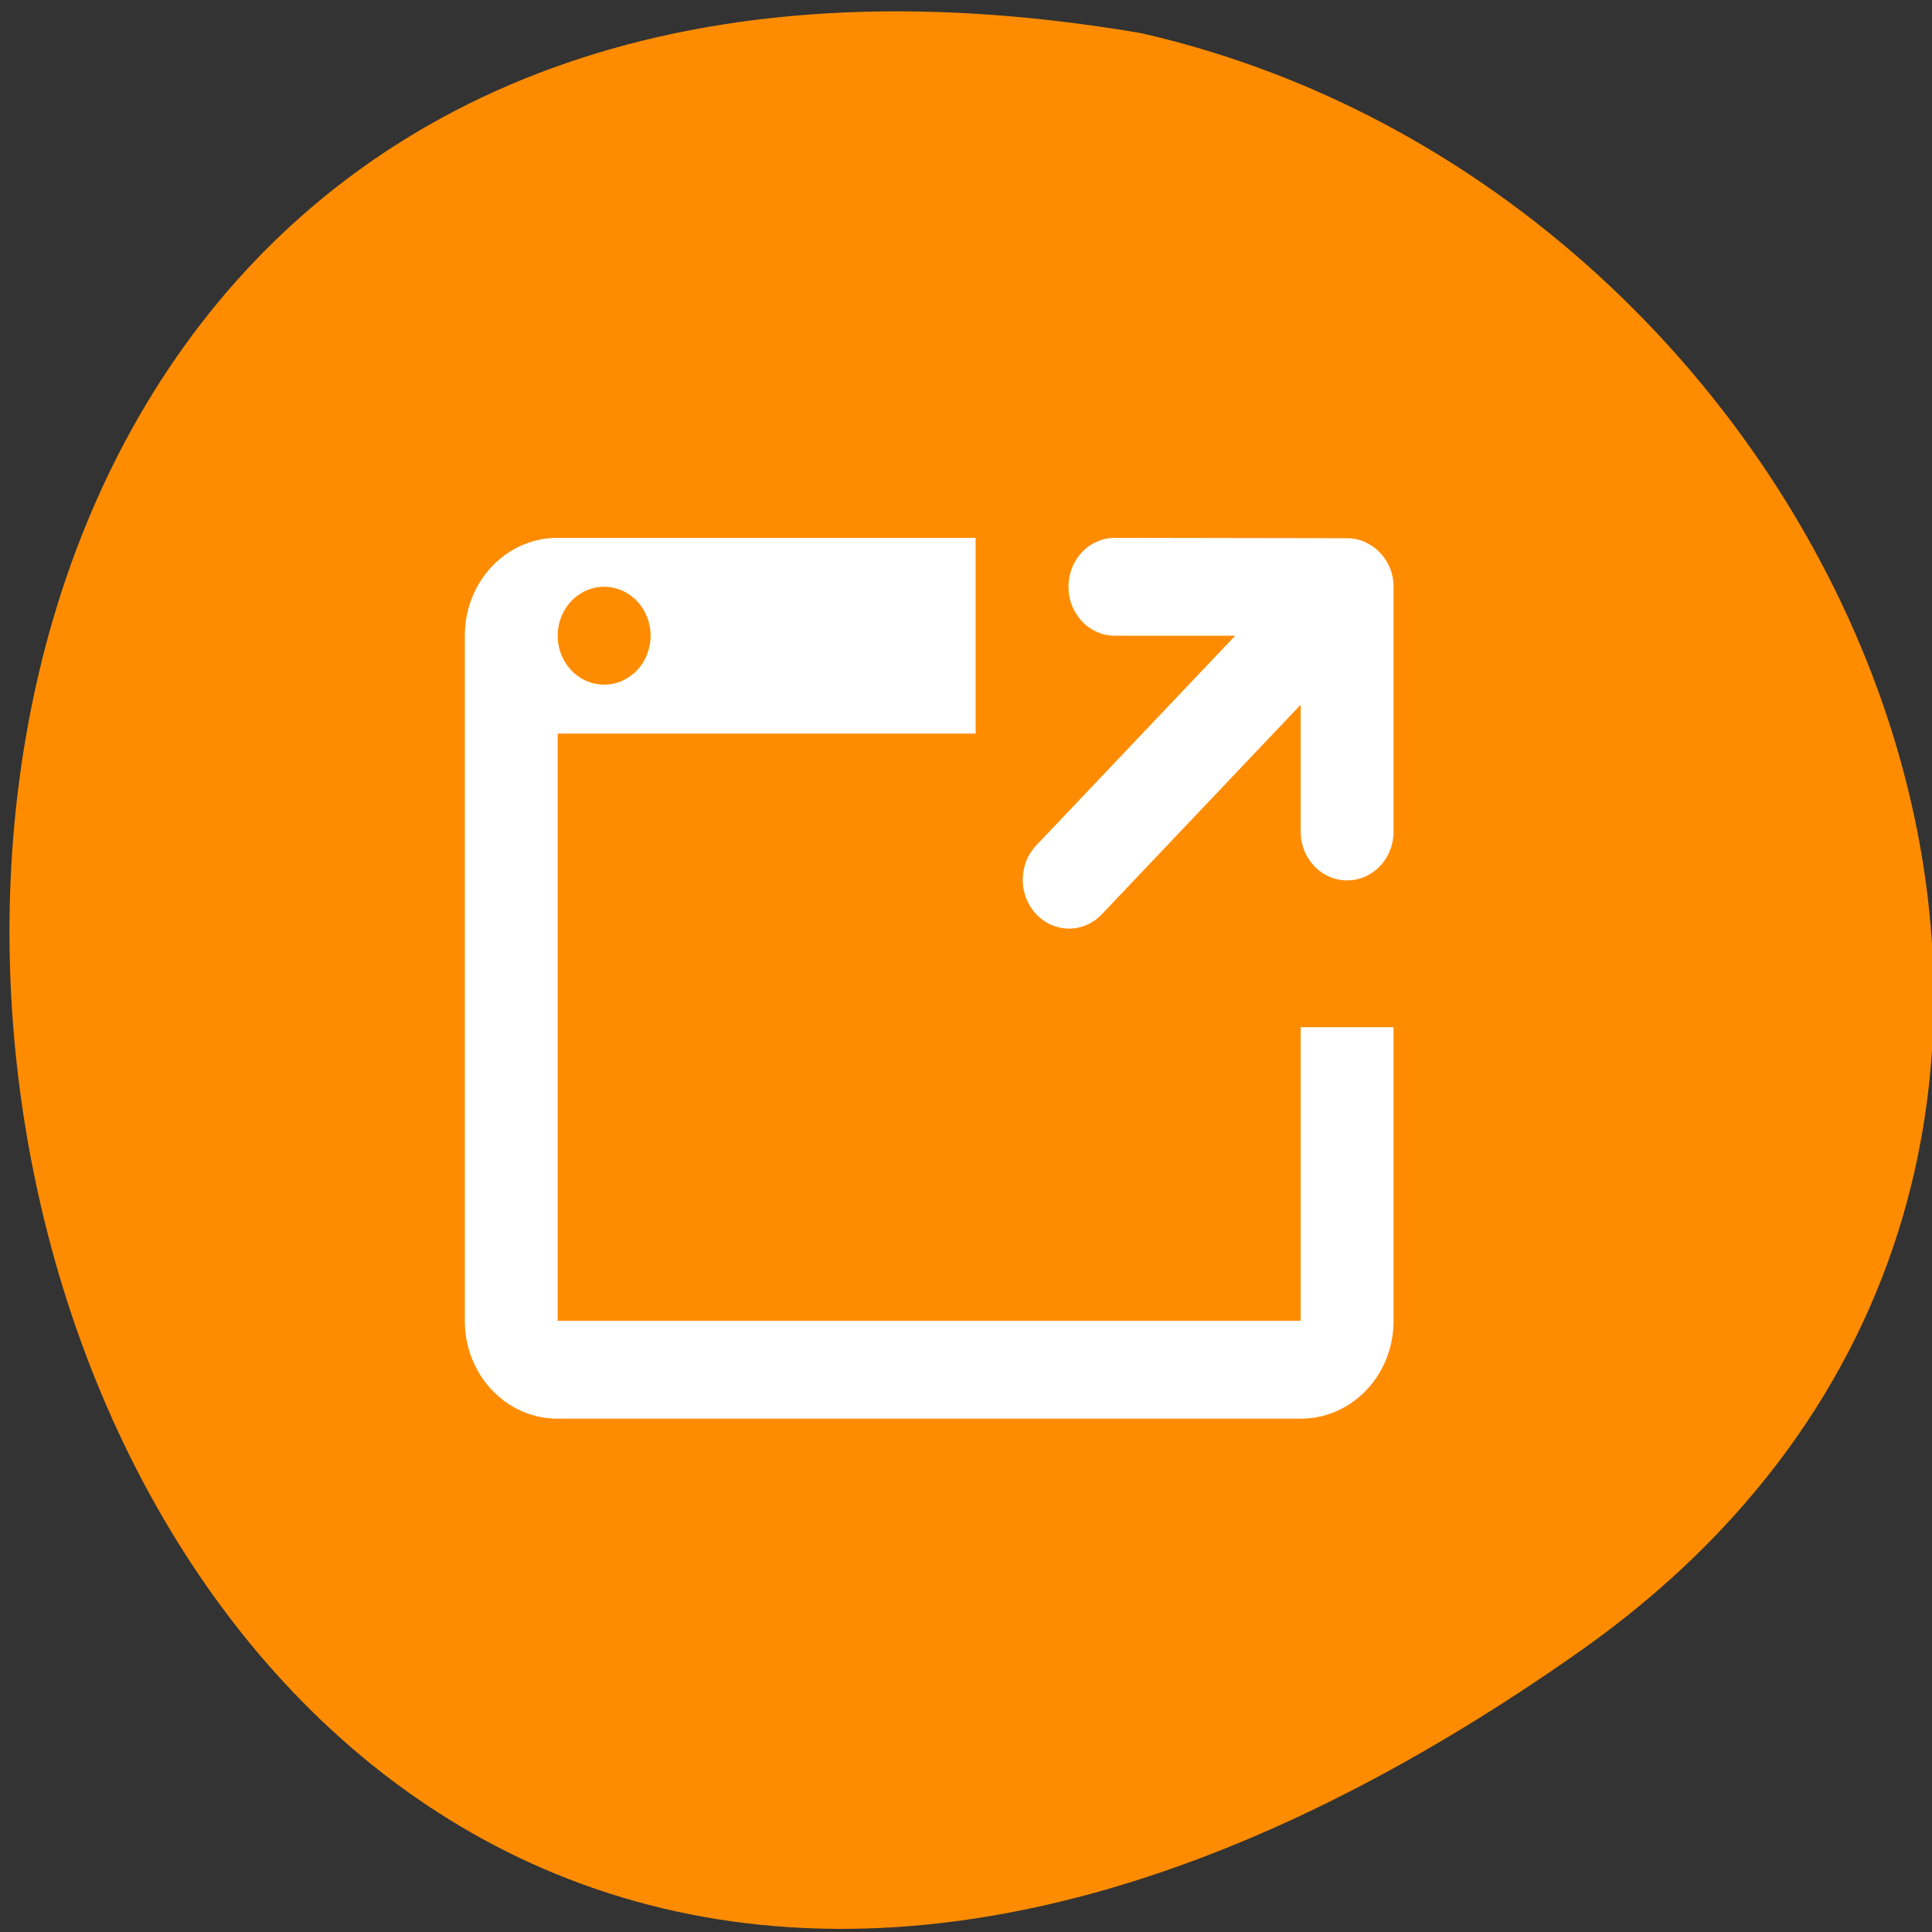 <svg xmlns="http://www.w3.org/2000/svg" viewBox="0 0 256 256"><rect x="0" y="0" width="256" height="256" fill="#333333" stroke="none"/><g fill="#ff8c00" color="#000"><path d="M 219.27,843.52 C 378.99,1071.5 -36.39,1144.06 4.81,901.81 26.646,805.46 155.29,752.19 219.27,843.52 z" transform="matrix(0 1 -0.996 0 1049.41 -0.415)"/></g><g fill="#fff"><path transform="matrix(6.153 0 0 6.484 55.44 58.3)" d="m 3 2 c -1.108 0 -2 0.892 -2 2 v 14 c 0 1.108 0.892 2 2 2 h 16 c 1.108 0 2 -0.892 2 -2 v -6 h -2 v 6 h -3 h -8 h -5 v -12 h 9 v -2 v -2 h -6.9 h -2.1 z m 12 0 c -0.554 0 -1 0.446 -1 1 0 0.554 0.446 1 1 1 h 2.59 l -4.283 4.283 a 0.997 0.997 0 1 0 1.41 1.41 l 4.283 -4.283 v 2.59 c 0 0.554 0.446 1 1 1 0.554 0 1 -0.446 1 -1 v -5 a 0.997 0.997 0 0 0 -0.078 -0.385 h -0.002 a 0.997 0.997 0 0 0 -0.521 -0.521 c -0.005 0 -0.009 -0.01 -0.014 -0.01 a 0.997 0.997 0 0 0 -0.385 -0.076 l -5 -0.008 z m -11 1 a 1 1 0 0 1 1 1 1 1 0 0 1 -1 1 1 1 0 0 1 -1 -1 1 1 0 0 1 1 -1 z" fill="#fff" color="#4d4d4d"/></g></svg>